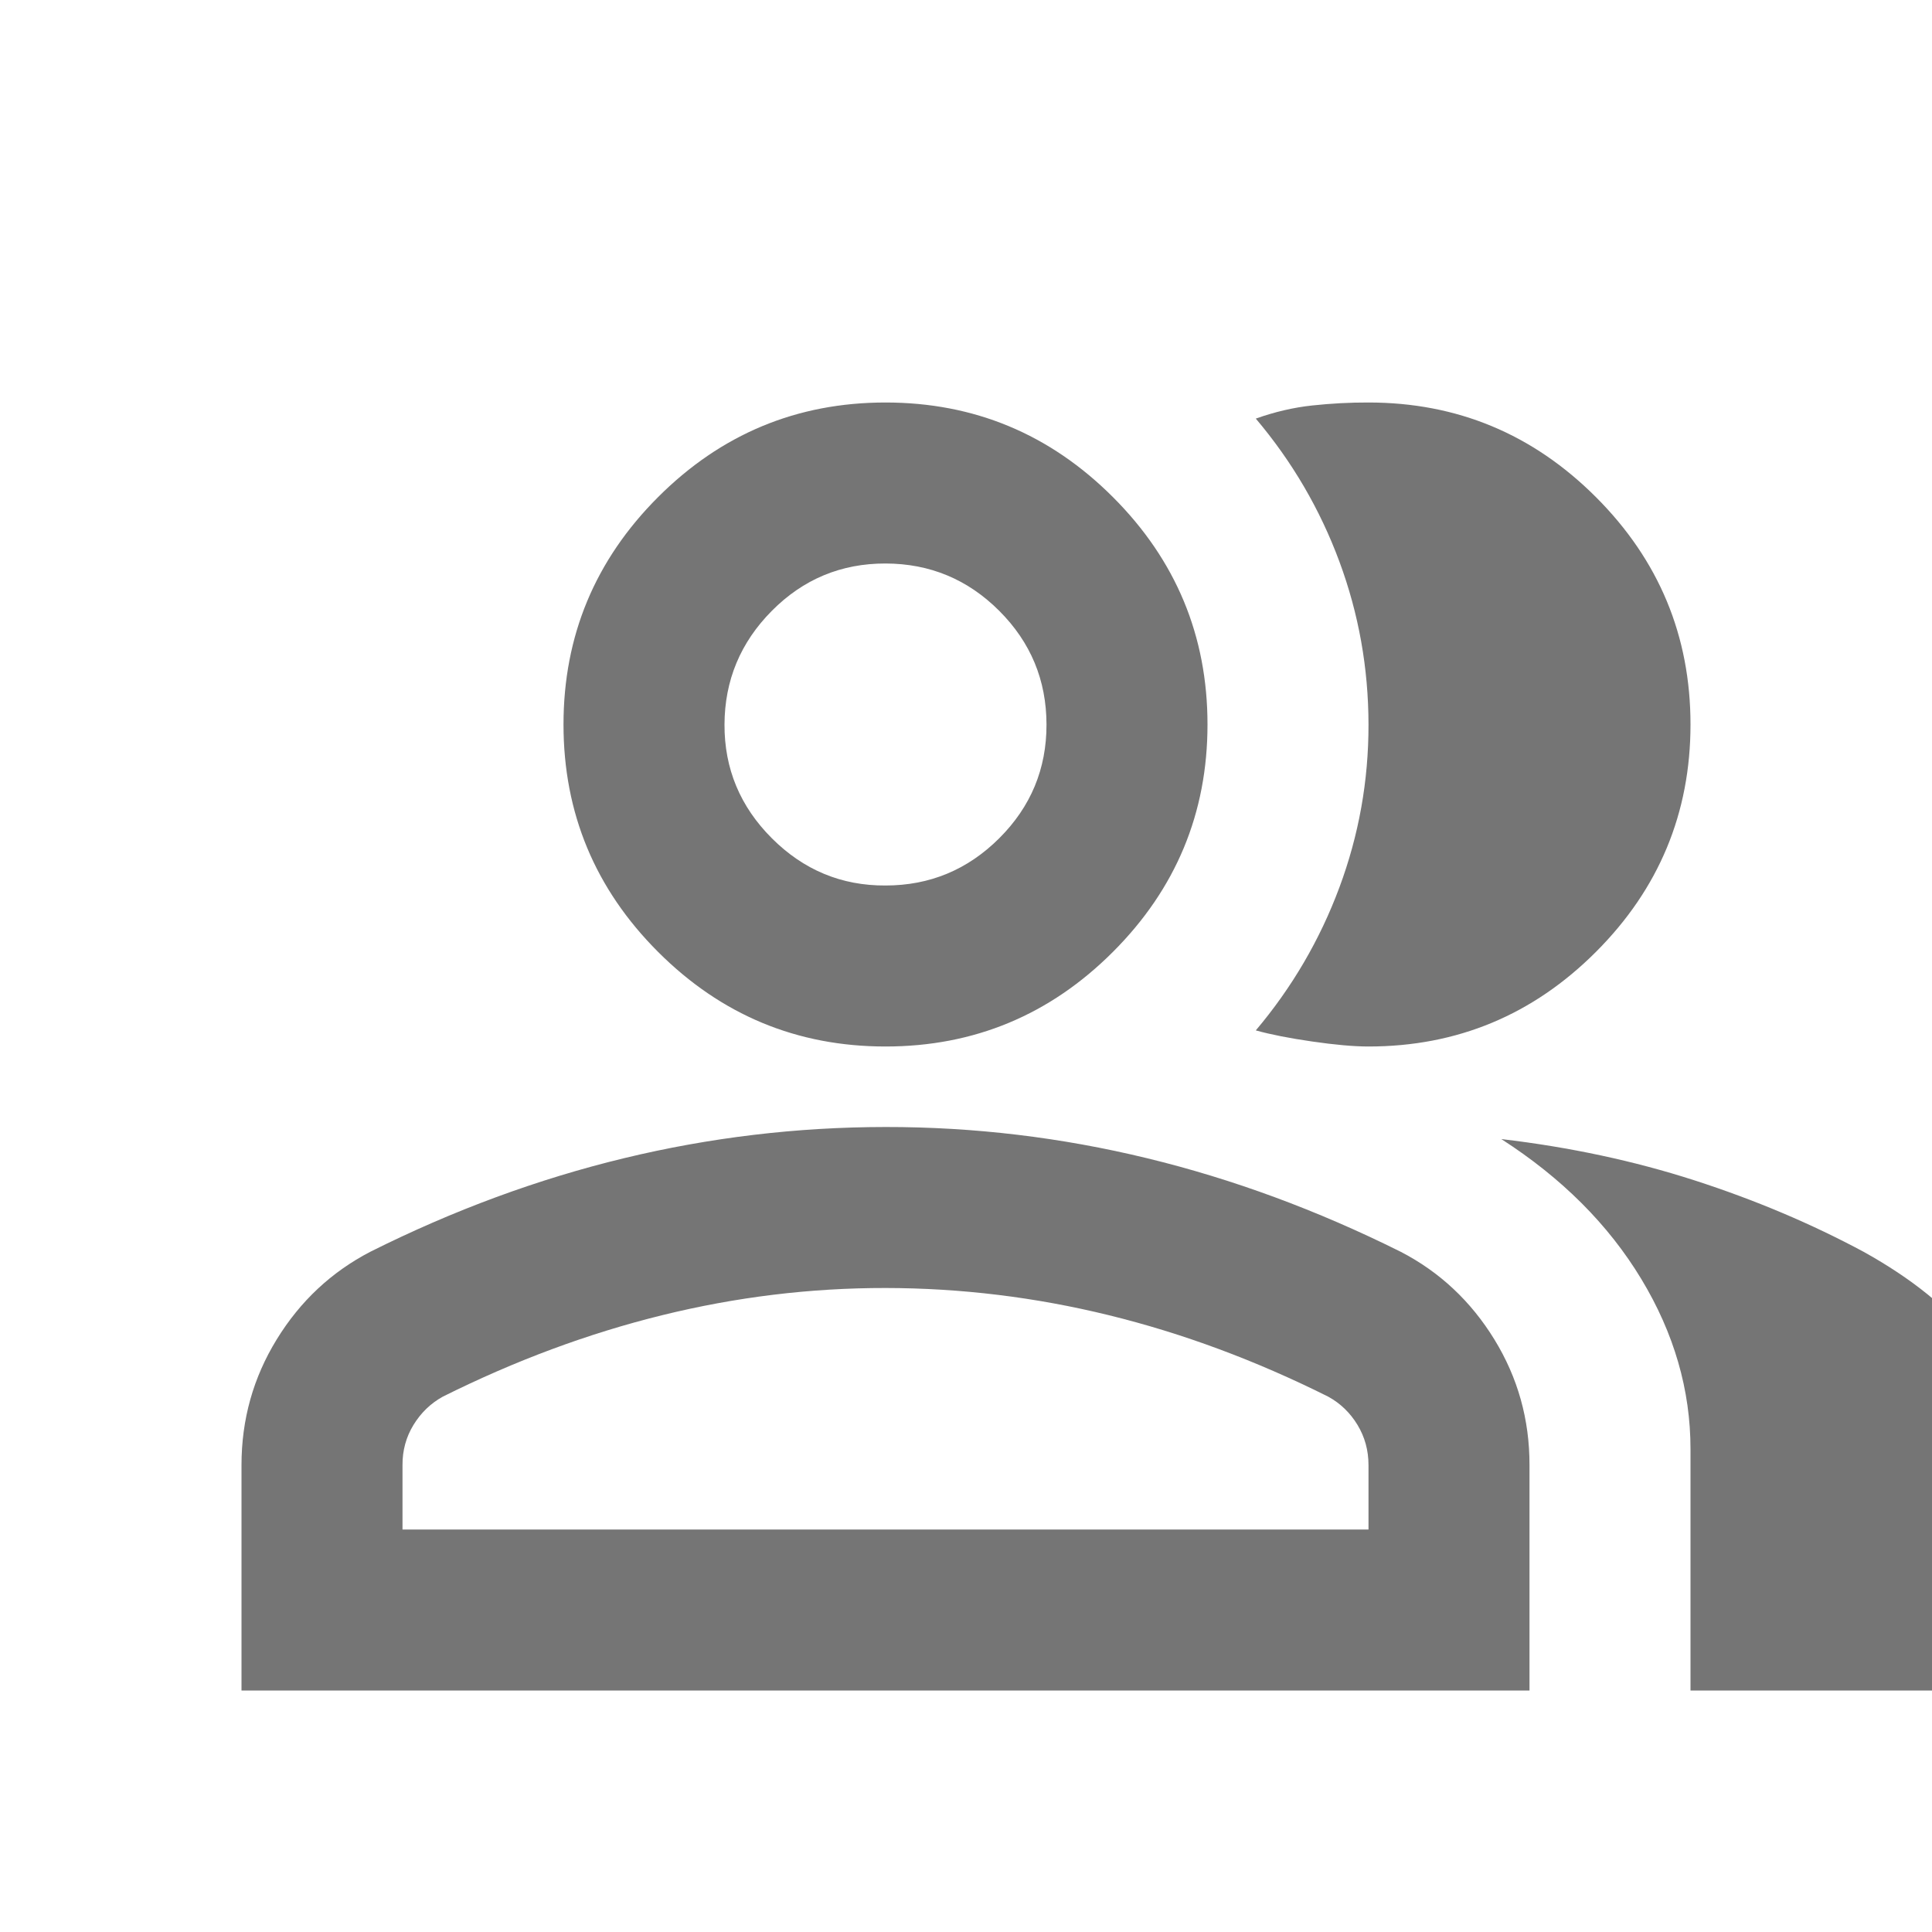 <svg width="24" height="24" viewBox="0 0 24 24" fill="none" xmlns="http://www.w3.org/2000/svg">
<g clip-path="url(#clip0_103_359)">
<path d="M3 21V18.2C3 17.633 3.146 17.113 3.438 16.638C3.73 16.163 4.117 15.801 4.6 15.55C5.633 15.033 6.683 14.646 7.75 14.388C8.817 14.13 9.9 14.001 11 14C12.1 13.999 13.183 14.129 14.25 14.388C15.317 14.647 16.367 15.035 17.4 15.55C17.883 15.8 18.271 16.163 18.563 16.638C18.855 17.113 19.001 17.634 19 18.2V21H3ZM21 21V18C21 17.267 20.796 16.562 20.388 15.887C19.98 15.212 19.401 14.633 18.65 14.15C19.5 14.25 20.3 14.421 21.05 14.663C21.8 14.905 22.5 15.201 23.15 15.55C23.75 15.883 24.208 16.254 24.525 16.662C24.842 17.07 25 17.516 25 18V21H21ZM11 13C9.9 13 8.958 12.608 8.175 11.825C7.392 11.042 7 10.1 7 9C7 7.9 7.392 6.958 8.175 6.175C8.958 5.392 9.9 5 11 5C12.1 5 13.042 5.392 13.825 6.175C14.608 6.958 15 7.9 15 9C15 10.1 14.608 11.042 13.825 11.825C13.042 12.608 12.1 13 11 13ZM21 9C21 10.1 20.608 11.042 19.825 11.825C19.042 12.608 18.1 13 17 13C16.817 13 16.583 12.979 16.3 12.938C16.017 12.897 15.783 12.851 15.6 12.8C16.05 12.267 16.396 11.675 16.638 11.025C16.88 10.375 17.001 9.7 17 9C16.999 8.3 16.879 7.625 16.638 6.975C16.397 6.325 16.051 5.733 15.6 5.2C15.833 5.117 16.067 5.062 16.3 5.037C16.533 5.012 16.767 4.999 17 5C18.1 5 19.042 5.392 19.825 6.175C20.608 6.958 21 7.9 21 9ZM5 19H17V18.2C17 18.017 16.954 17.85 16.863 17.7C16.772 17.55 16.651 17.433 16.5 17.35C15.6 16.9 14.692 16.563 13.775 16.338C12.858 16.113 11.933 16.001 11 16C10.067 15.999 9.142 16.112 8.225 16.338C7.308 16.564 6.4 16.901 5.5 17.35C5.35 17.433 5.229 17.55 5.137 17.7C5.045 17.85 4.999 18.017 5 18.2V19ZM11 11C11.55 11 12.021 10.804 12.413 10.413C12.805 10.022 13.001 9.551 13 9C12.999 8.449 12.804 7.979 12.413 7.588C12.022 7.197 11.551 7.001 11 7C10.449 6.999 9.978 7.195 9.588 7.588C9.198 7.981 9.002 8.452 9 9C8.998 9.548 9.194 10.019 9.588 10.413C9.982 10.807 10.453 11.003 11 11Z" fill="#757575"/>
</g>
<defs>
<clipPath id="clip0_103_359">
<rect width="24" height="24" fill="white"/>
</clipPath>
</defs>
</svg>
